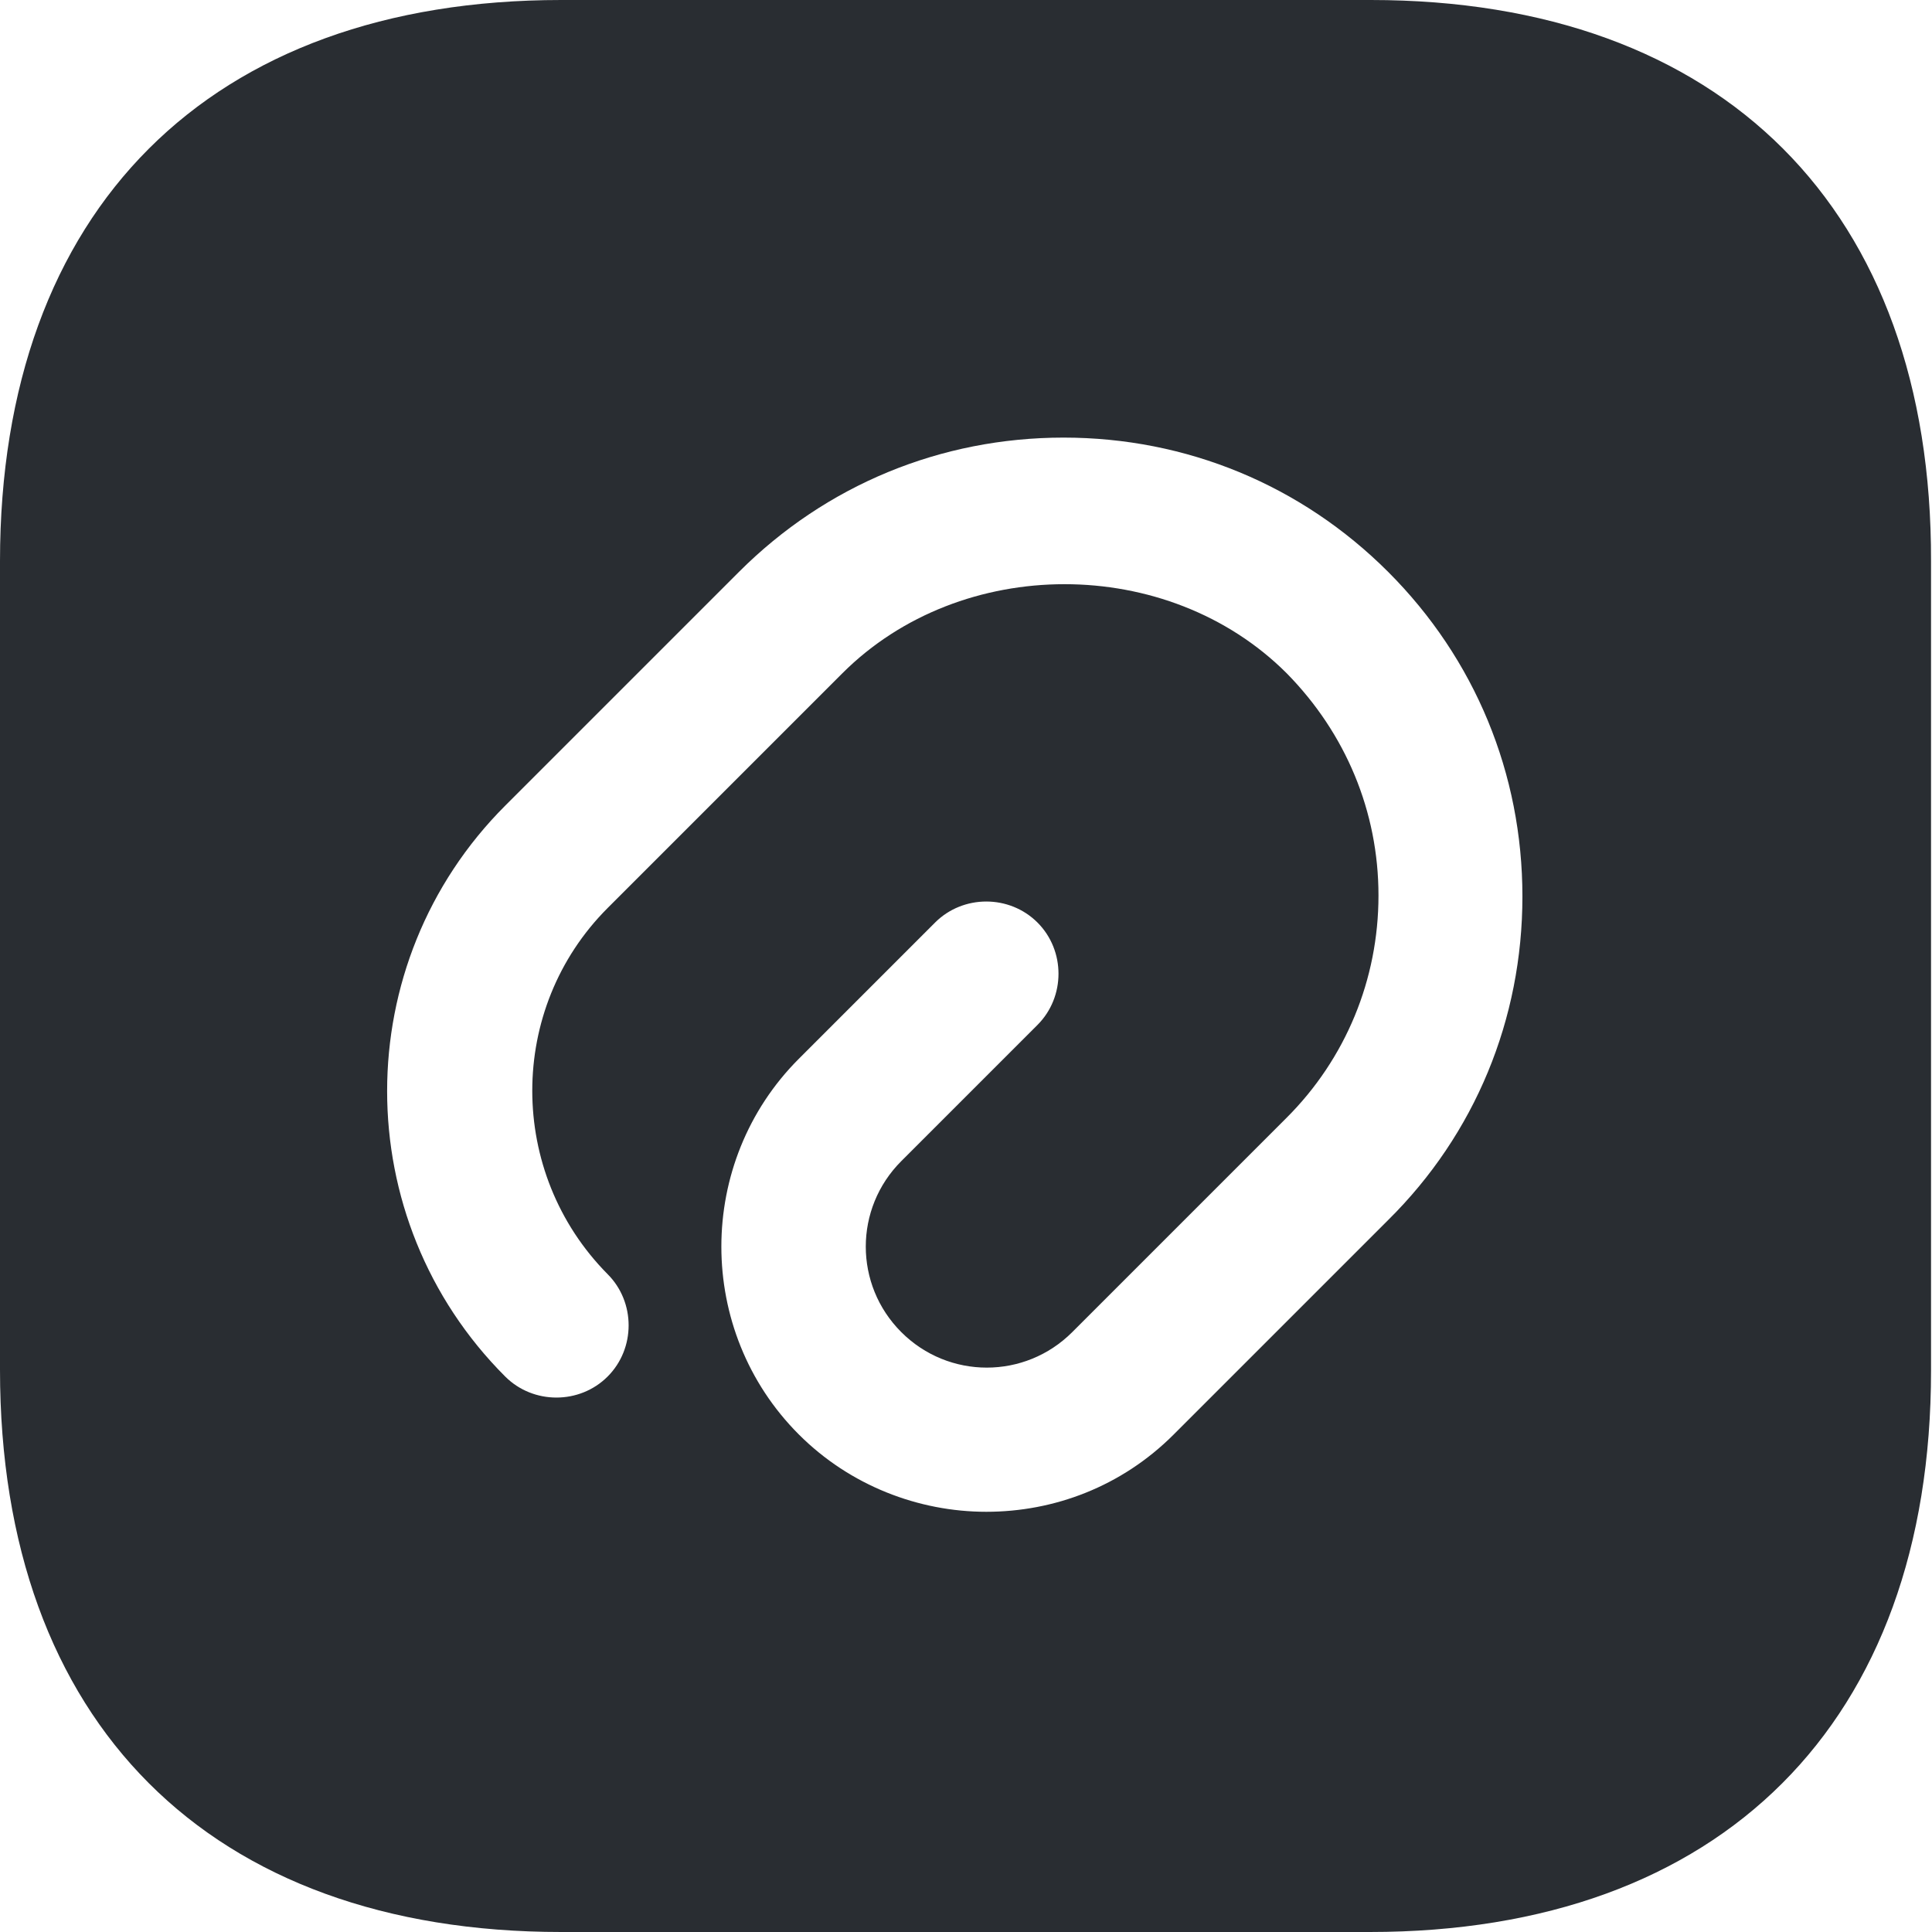 <svg width="24" height="24" viewBox="0 0 24 24" fill="none" xmlns="http://www.w3.org/2000/svg">
<path d="M17.028 0H6.972C2.604 0 0 2.604 0 6.972V17.016C0 21.396 2.604 24 6.972 24H17.016C21.384 24 23.988 21.396 23.988 17.028V6.972C24 2.604 21.396 0 17.028 0ZM17.244 15.156L14.58 17.82C13.932 18.468 13.092 18.78 12.252 18.78C11.412 18.78 10.56 18.456 9.924 17.82C8.64 16.536 8.64 14.436 9.924 13.152L11.616 11.46C11.964 11.112 12.54 11.112 12.888 11.46C13.236 11.808 13.236 12.384 12.888 12.732L11.196 14.424C10.608 15.012 10.608 15.96 11.196 16.548C11.784 17.136 12.732 17.136 13.32 16.548L15.984 13.884C16.716 13.152 17.124 12.168 17.124 11.124C17.124 10.08 16.716 9.108 15.984 8.364C14.508 6.888 11.94 6.888 10.464 8.364L7.548 11.28C6.3 12.528 6.3 14.568 7.548 15.828C7.896 16.176 7.896 16.752 7.548 17.1C7.2 17.448 6.624 17.448 6.276 17.1C4.32 15.144 4.32 11.964 6.276 10.008L9.18 7.104C10.26 6.024 11.688 5.436 13.212 5.436C14.736 5.436 16.164 6.024 17.244 7.104C18.324 8.184 18.912 9.612 18.912 11.136C18.912 12.66 18.324 14.088 17.244 15.156Z" fill="#292D32"/>
</svg>
